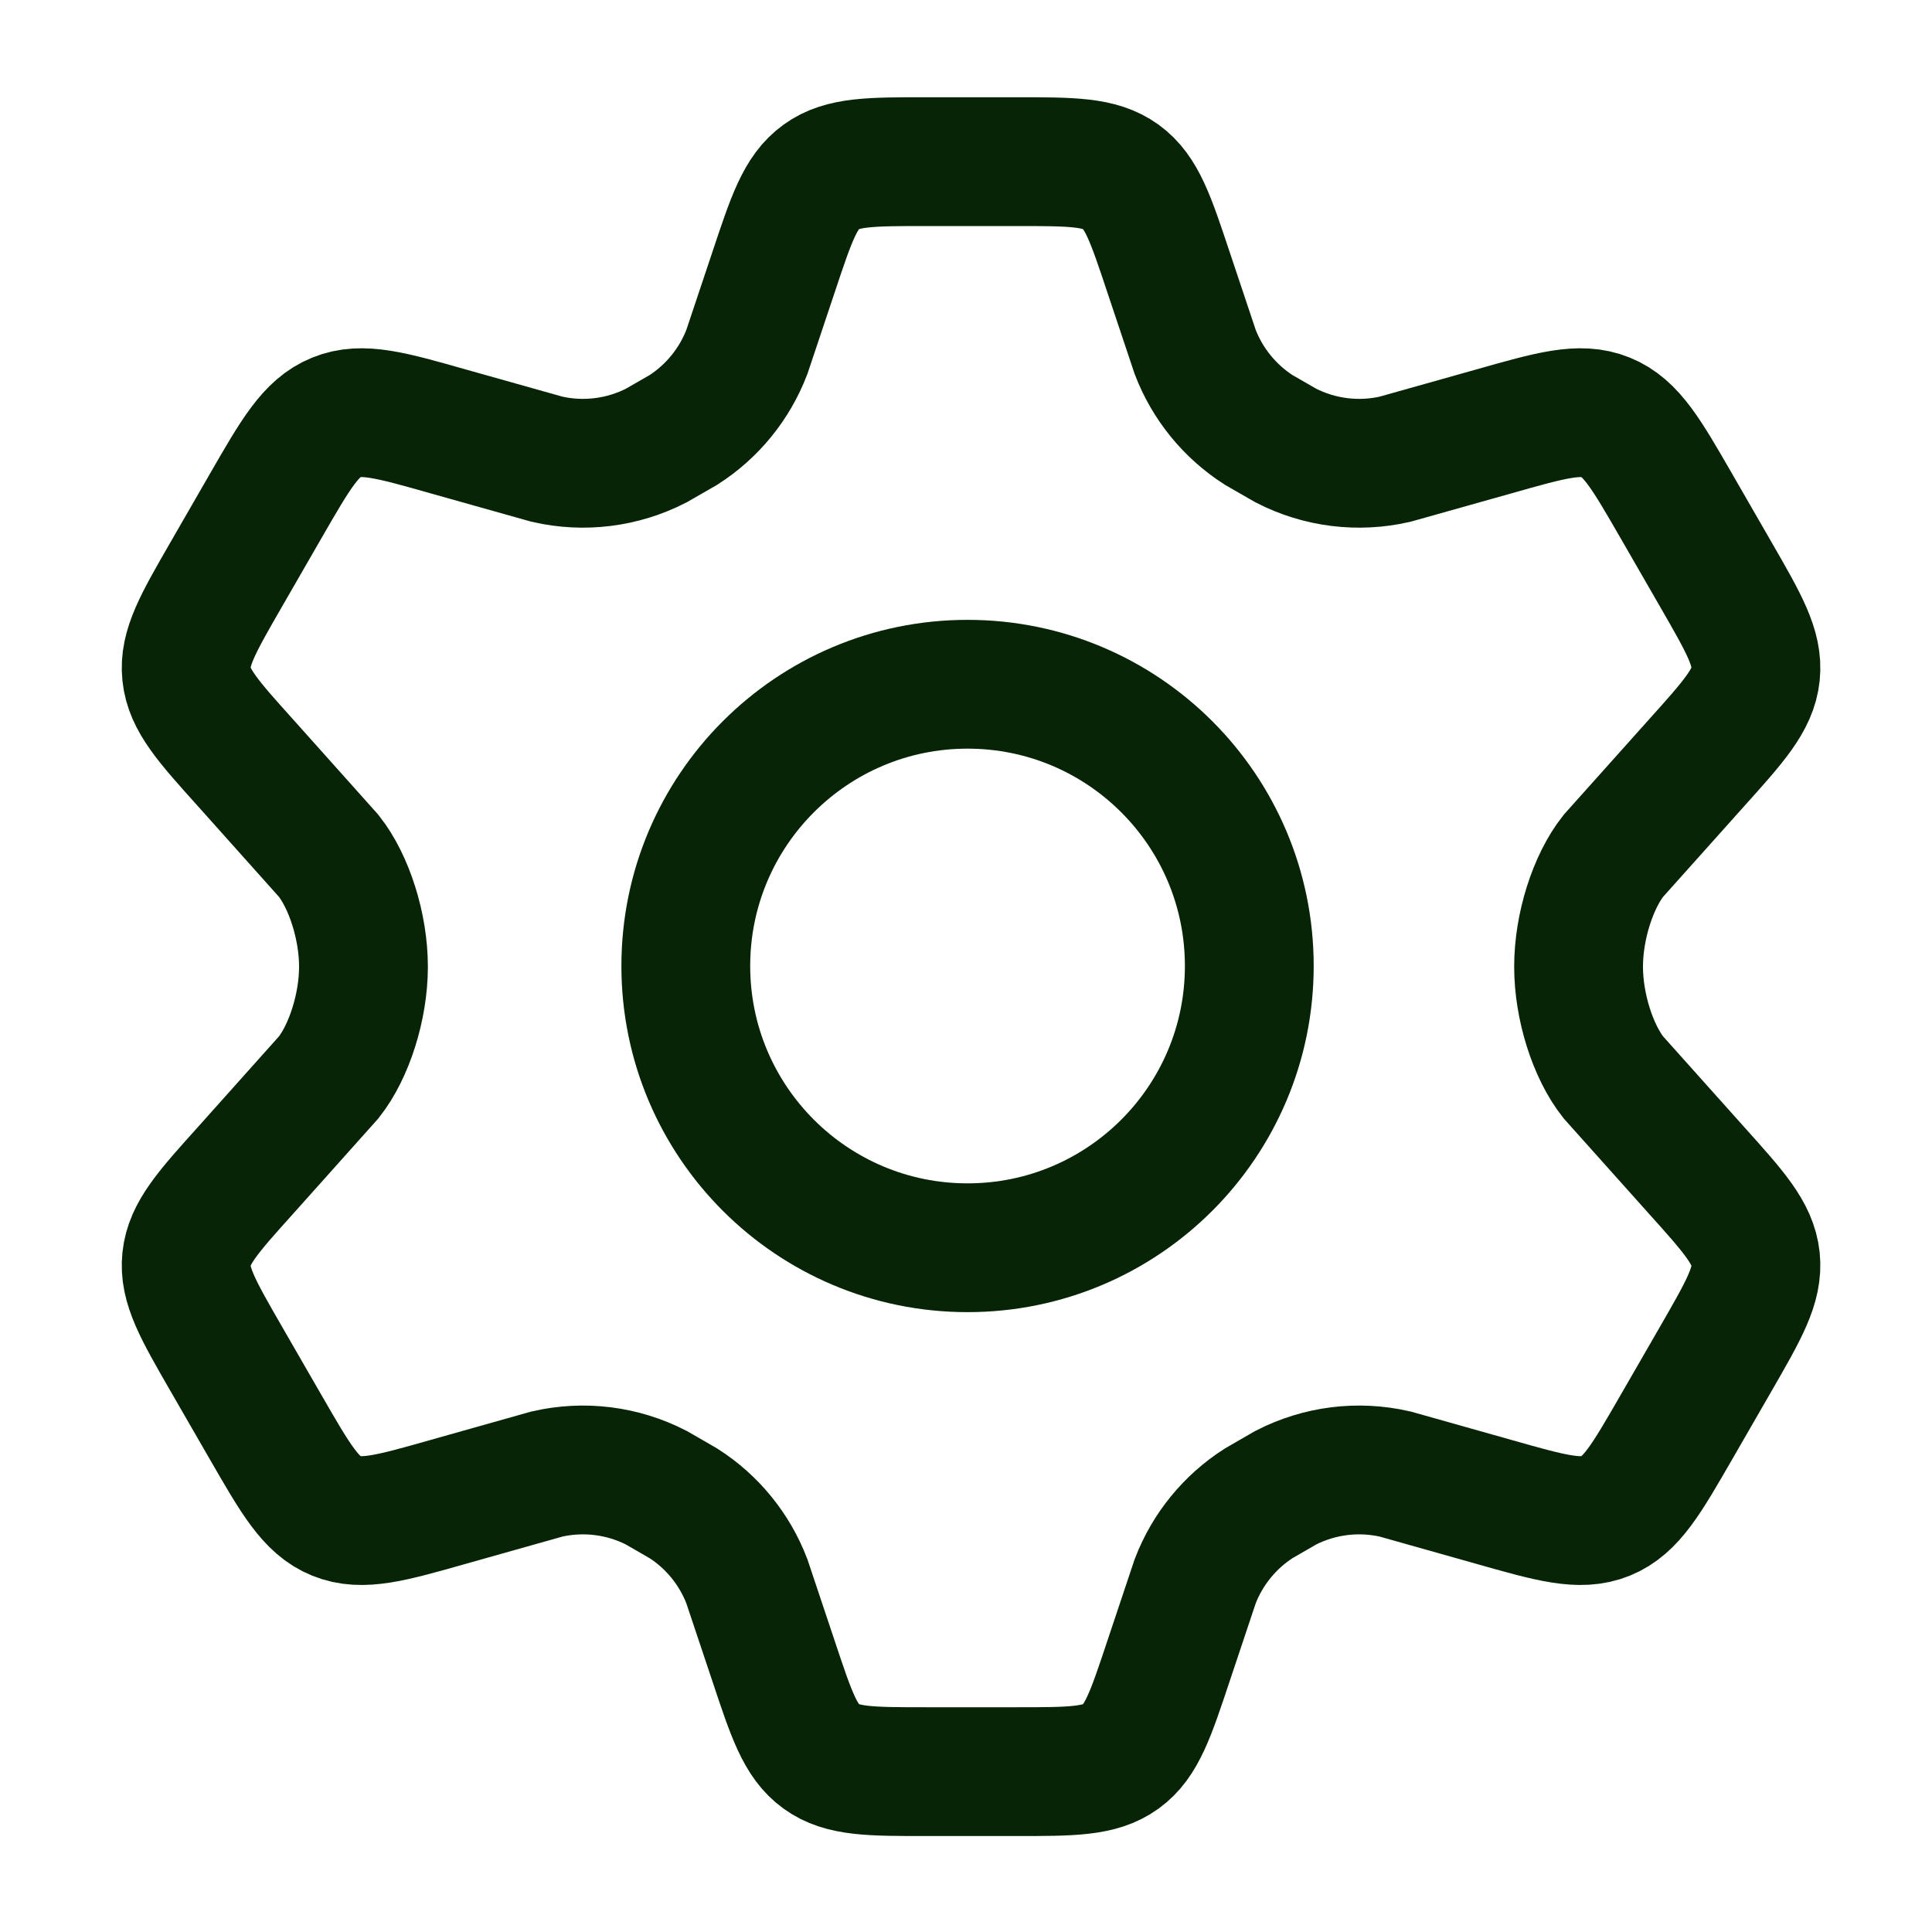 <svg width="30" height="30" viewBox="0 0 30 30" fill="none" xmlns="http://www.w3.org/2000/svg">
<path d="M26.647 8.927L26.03 7.856C25.563 7.046 25.33 6.641 24.933 6.48C24.536 6.318 24.087 6.446 23.189 6.701L21.664 7.13C21.091 7.262 20.489 7.187 19.966 6.918L19.545 6.676C19.096 6.388 18.75 5.964 18.559 5.466L18.142 4.219C17.867 3.394 17.73 2.982 17.404 2.746C17.077 2.51 16.643 2.51 15.775 2.51H14.381C13.514 2.51 13.079 2.51 12.753 2.746C12.426 2.982 12.289 3.394 12.014 4.219L11.597 5.466C11.406 5.964 11.061 6.388 10.612 6.676L10.191 6.918C9.667 7.187 9.066 7.262 8.492 7.13L6.967 6.701C6.069 6.446 5.62 6.318 5.223 6.48C4.826 6.641 4.593 7.046 4.126 7.856L3.509 8.927C3.072 9.686 2.853 10.065 2.896 10.469C2.938 10.873 3.231 11.199 3.817 11.85L5.105 13.291C5.42 13.69 5.644 14.385 5.644 15.01C5.644 15.635 5.42 16.329 5.105 16.728L3.817 18.169C3.231 18.82 2.938 19.146 2.896 19.55C2.853 19.954 3.072 20.334 3.509 21.093L4.126 22.163C4.593 22.973 4.826 23.378 5.223 23.54C5.62 23.701 6.069 23.574 6.967 23.319L8.492 22.889C9.066 22.757 9.667 22.832 10.191 23.101L10.612 23.344C11.061 23.631 11.406 24.055 11.597 24.553L12.014 25.8C12.289 26.625 12.426 27.038 12.753 27.274C13.079 27.51 13.514 27.51 14.381 27.51H15.775C16.643 27.51 17.077 27.51 17.404 27.274C17.73 27.038 17.867 26.625 18.142 25.8L18.559 24.553C18.75 24.055 19.096 23.631 19.544 23.344L19.965 23.101C20.489 22.832 21.09 22.757 21.664 22.889L23.189 23.319C24.087 23.574 24.536 23.701 24.933 23.54C25.33 23.378 25.563 22.973 26.03 22.163L26.647 21.093C27.084 20.334 27.303 19.954 27.261 19.55C27.218 19.146 26.925 18.82 26.34 18.169L25.051 16.728C24.736 16.329 24.512 15.635 24.512 15.01C24.512 14.385 24.736 13.69 25.051 13.291L26.34 11.85C26.925 11.199 27.218 10.873 27.261 10.469C27.303 10.065 27.084 9.686 26.647 8.927Z" stroke="#072506" stroke-width="2" stroke-linecap="round"/>
<path d="M19.399 15C19.399 17.416 17.441 19.375 15.024 19.375C12.608 19.375 10.649 17.416 10.649 15C10.649 12.584 12.608 10.625 15.024 10.625C17.441 10.625 19.399 12.584 19.399 15Z" stroke="#072506" stroke-width="2"/>
</svg>
